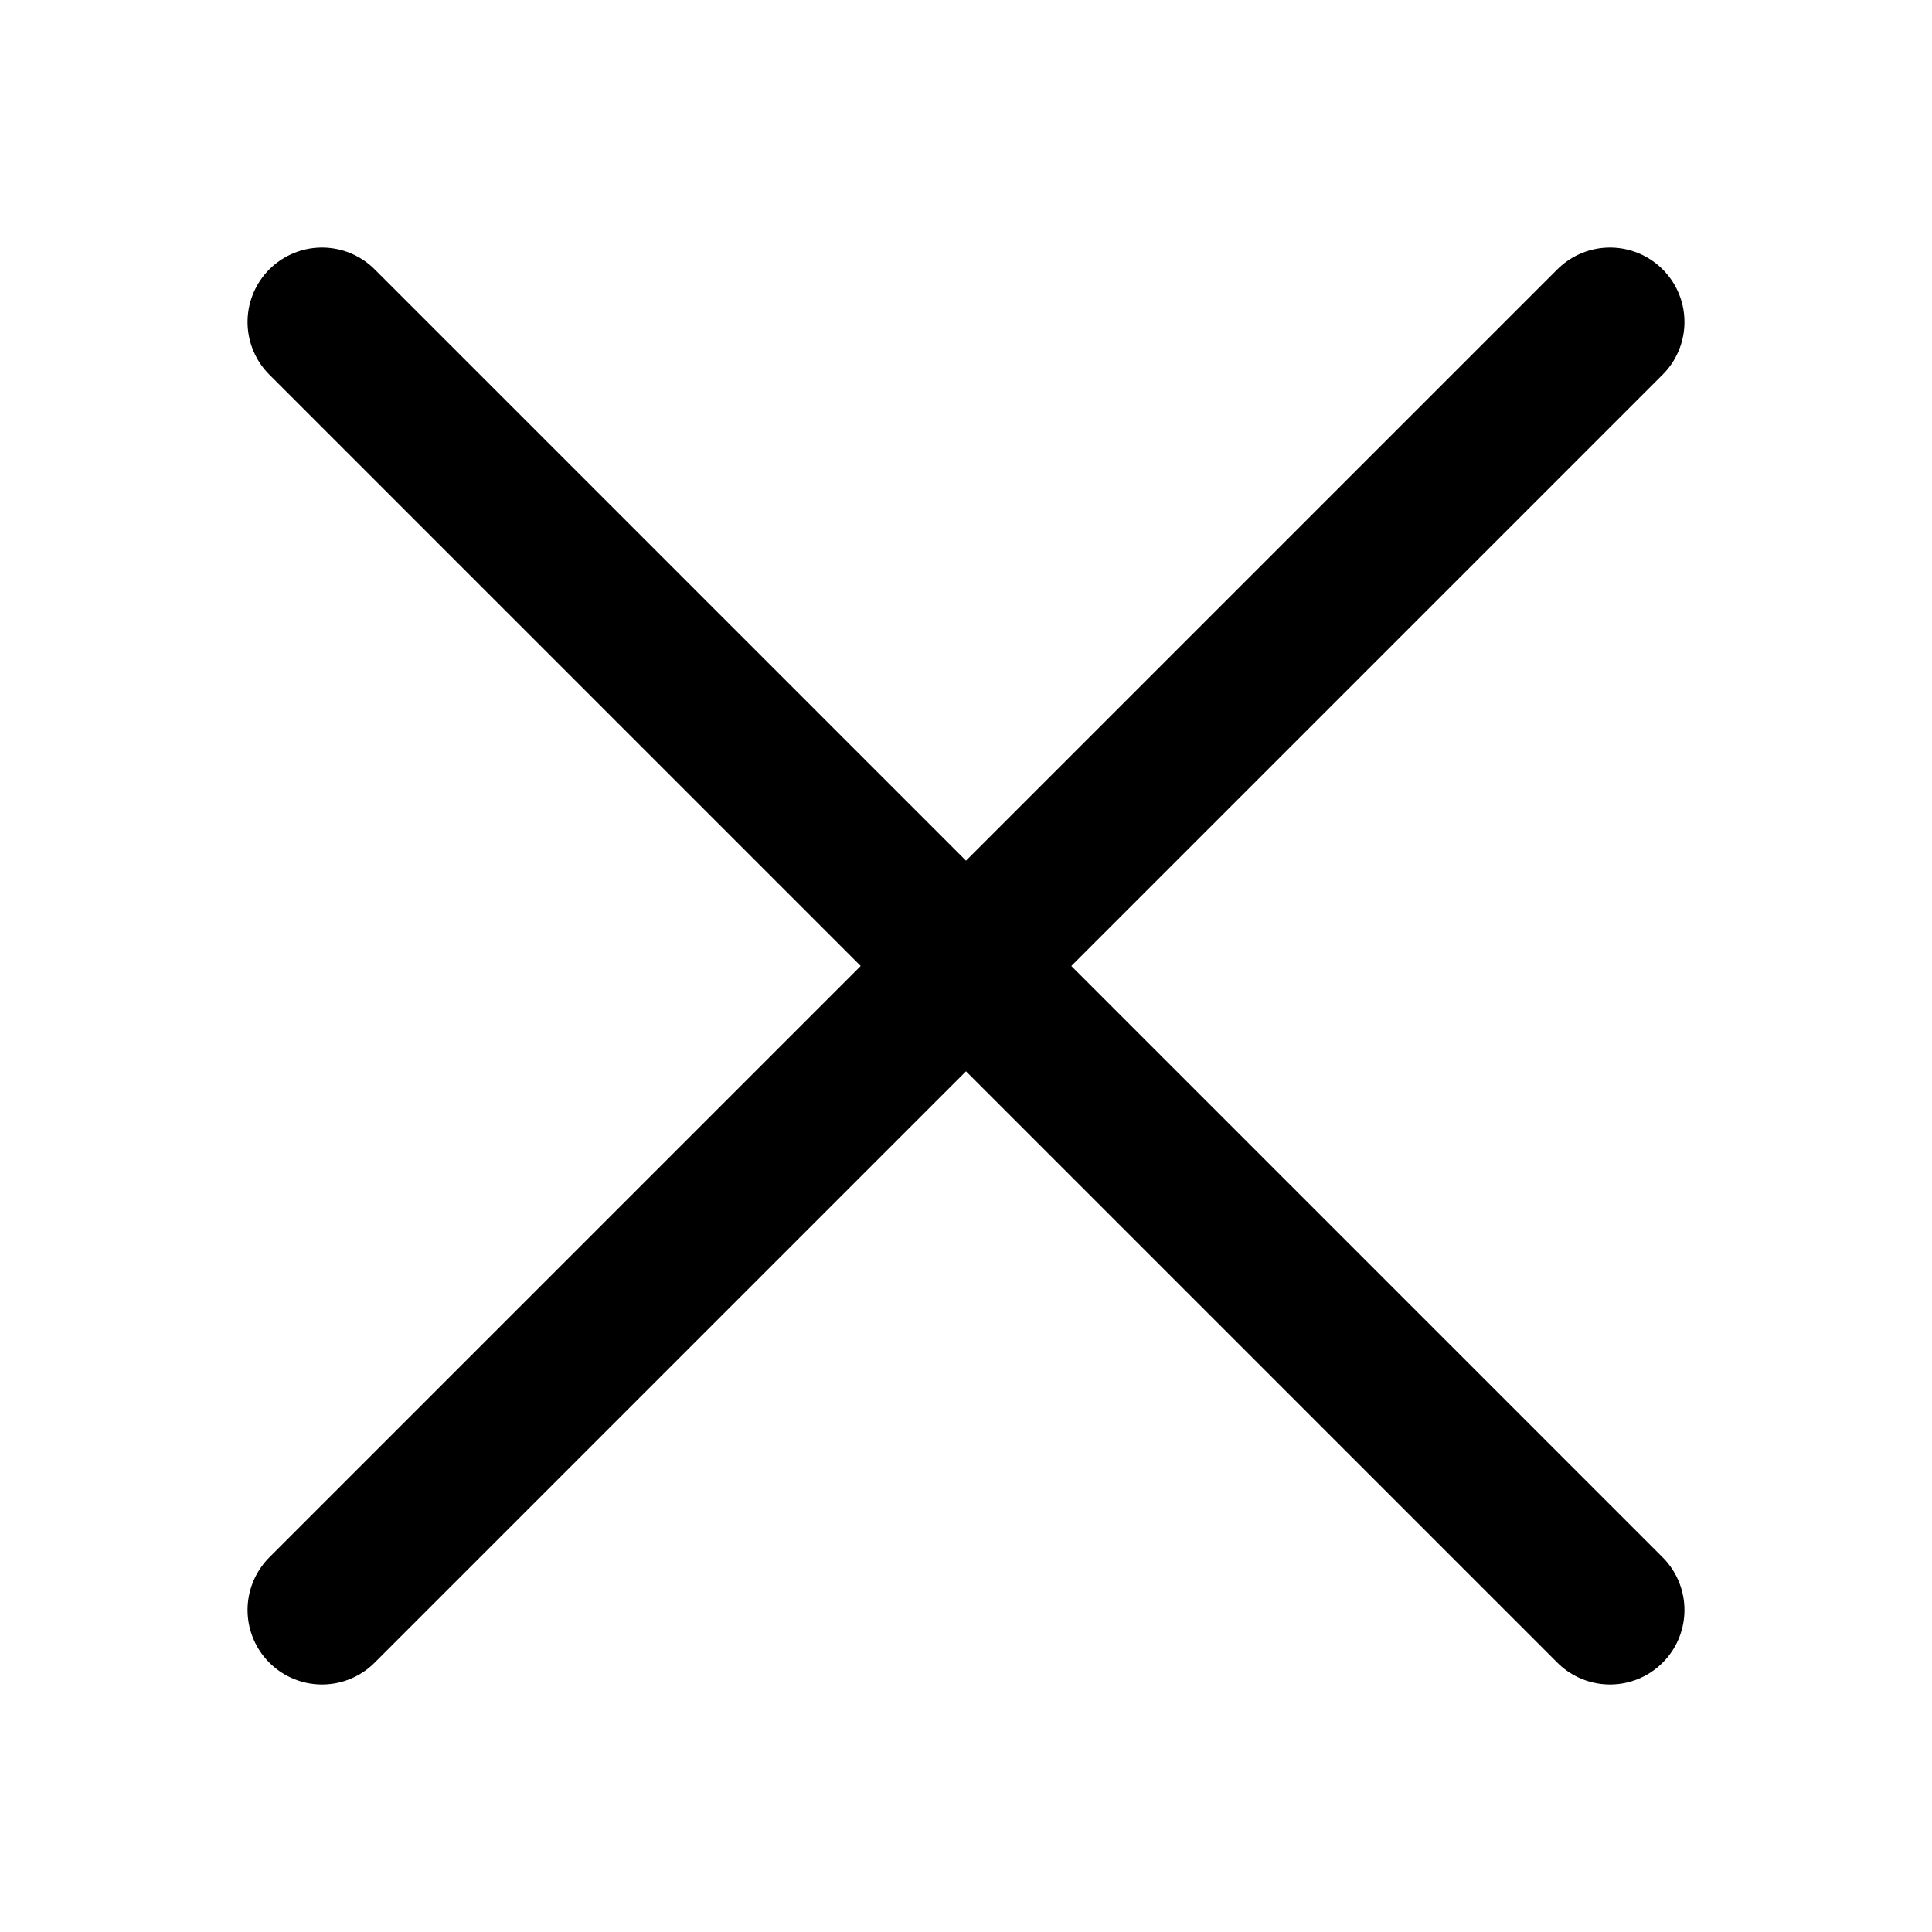 <svg width="36" height="36" viewBox="0 0 36 36" fill="none" xmlns="http://www.w3.org/2000/svg">
<path d="M30 6L6 30" stroke="black" stroke-width="2.775" stroke-linecap="round" stroke-linejoin="round"/>
<path d="M6 6L30 30" stroke="black" stroke-width="2.775" stroke-linecap="round" stroke-linejoin="round"/>
</svg>

